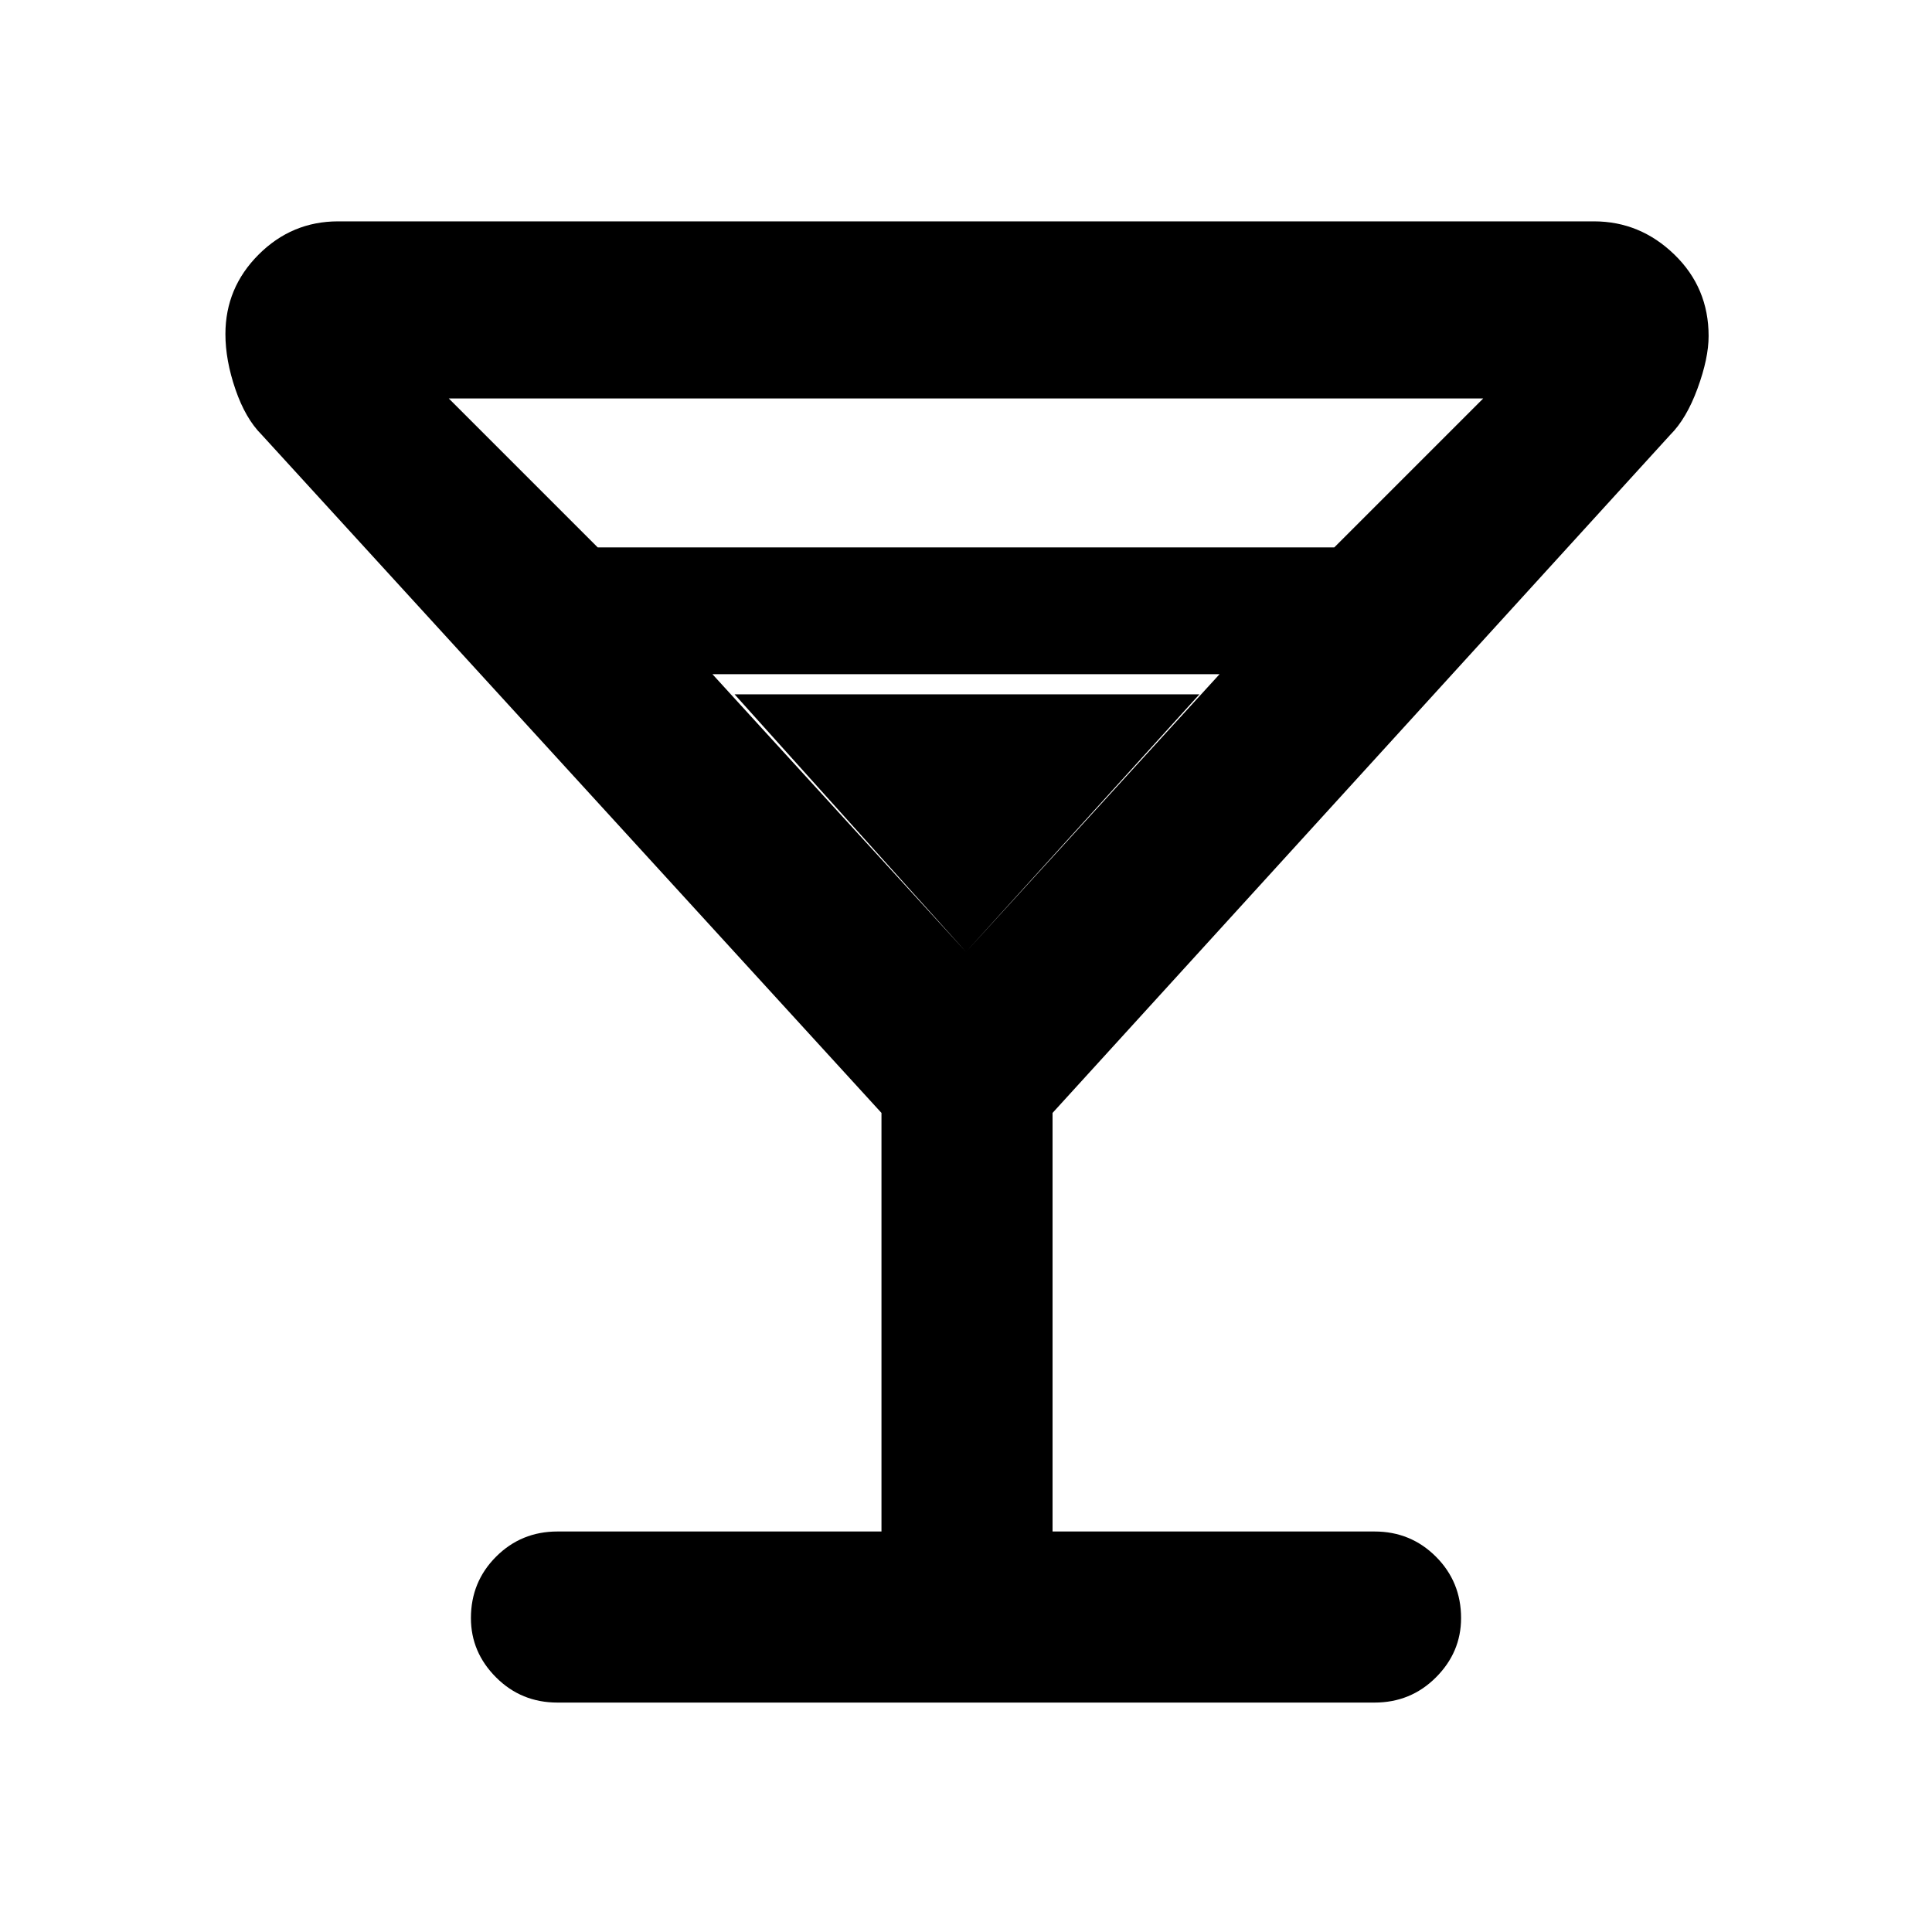 <svg xmlns="http://www.w3.org/2000/svg" height="40" width="40"><path d="M11.542 35.25Q10.792 35.25 10.271 34.729Q9.75 34.208 9.75 33.5Q9.75 32.75 10.271 32.229Q10.792 31.708 11.542 31.708H18.25V23.042L5.417 9Q5.083 8.667 4.875 8.063Q4.667 7.458 4.667 6.917Q4.667 5.958 5.354 5.271Q6.042 4.583 7 4.583H33Q33.958 4.583 34.667 5.271Q35.375 5.958 35.375 6.958Q35.375 7.417 35.146 8.042Q34.917 8.667 34.583 9L21.792 23.042V31.708H28.458Q29.208 31.708 29.729 32.229Q30.25 32.75 30.25 33.5Q30.25 34.208 29.729 34.729Q29.208 35.25 28.458 35.25ZM12.375 11.333H27.625L30.708 8.25H9.292ZM20 19.708 25.25 13.958H14.75ZM20 19.708 15.208 14.375H24.833Z"/></svg>